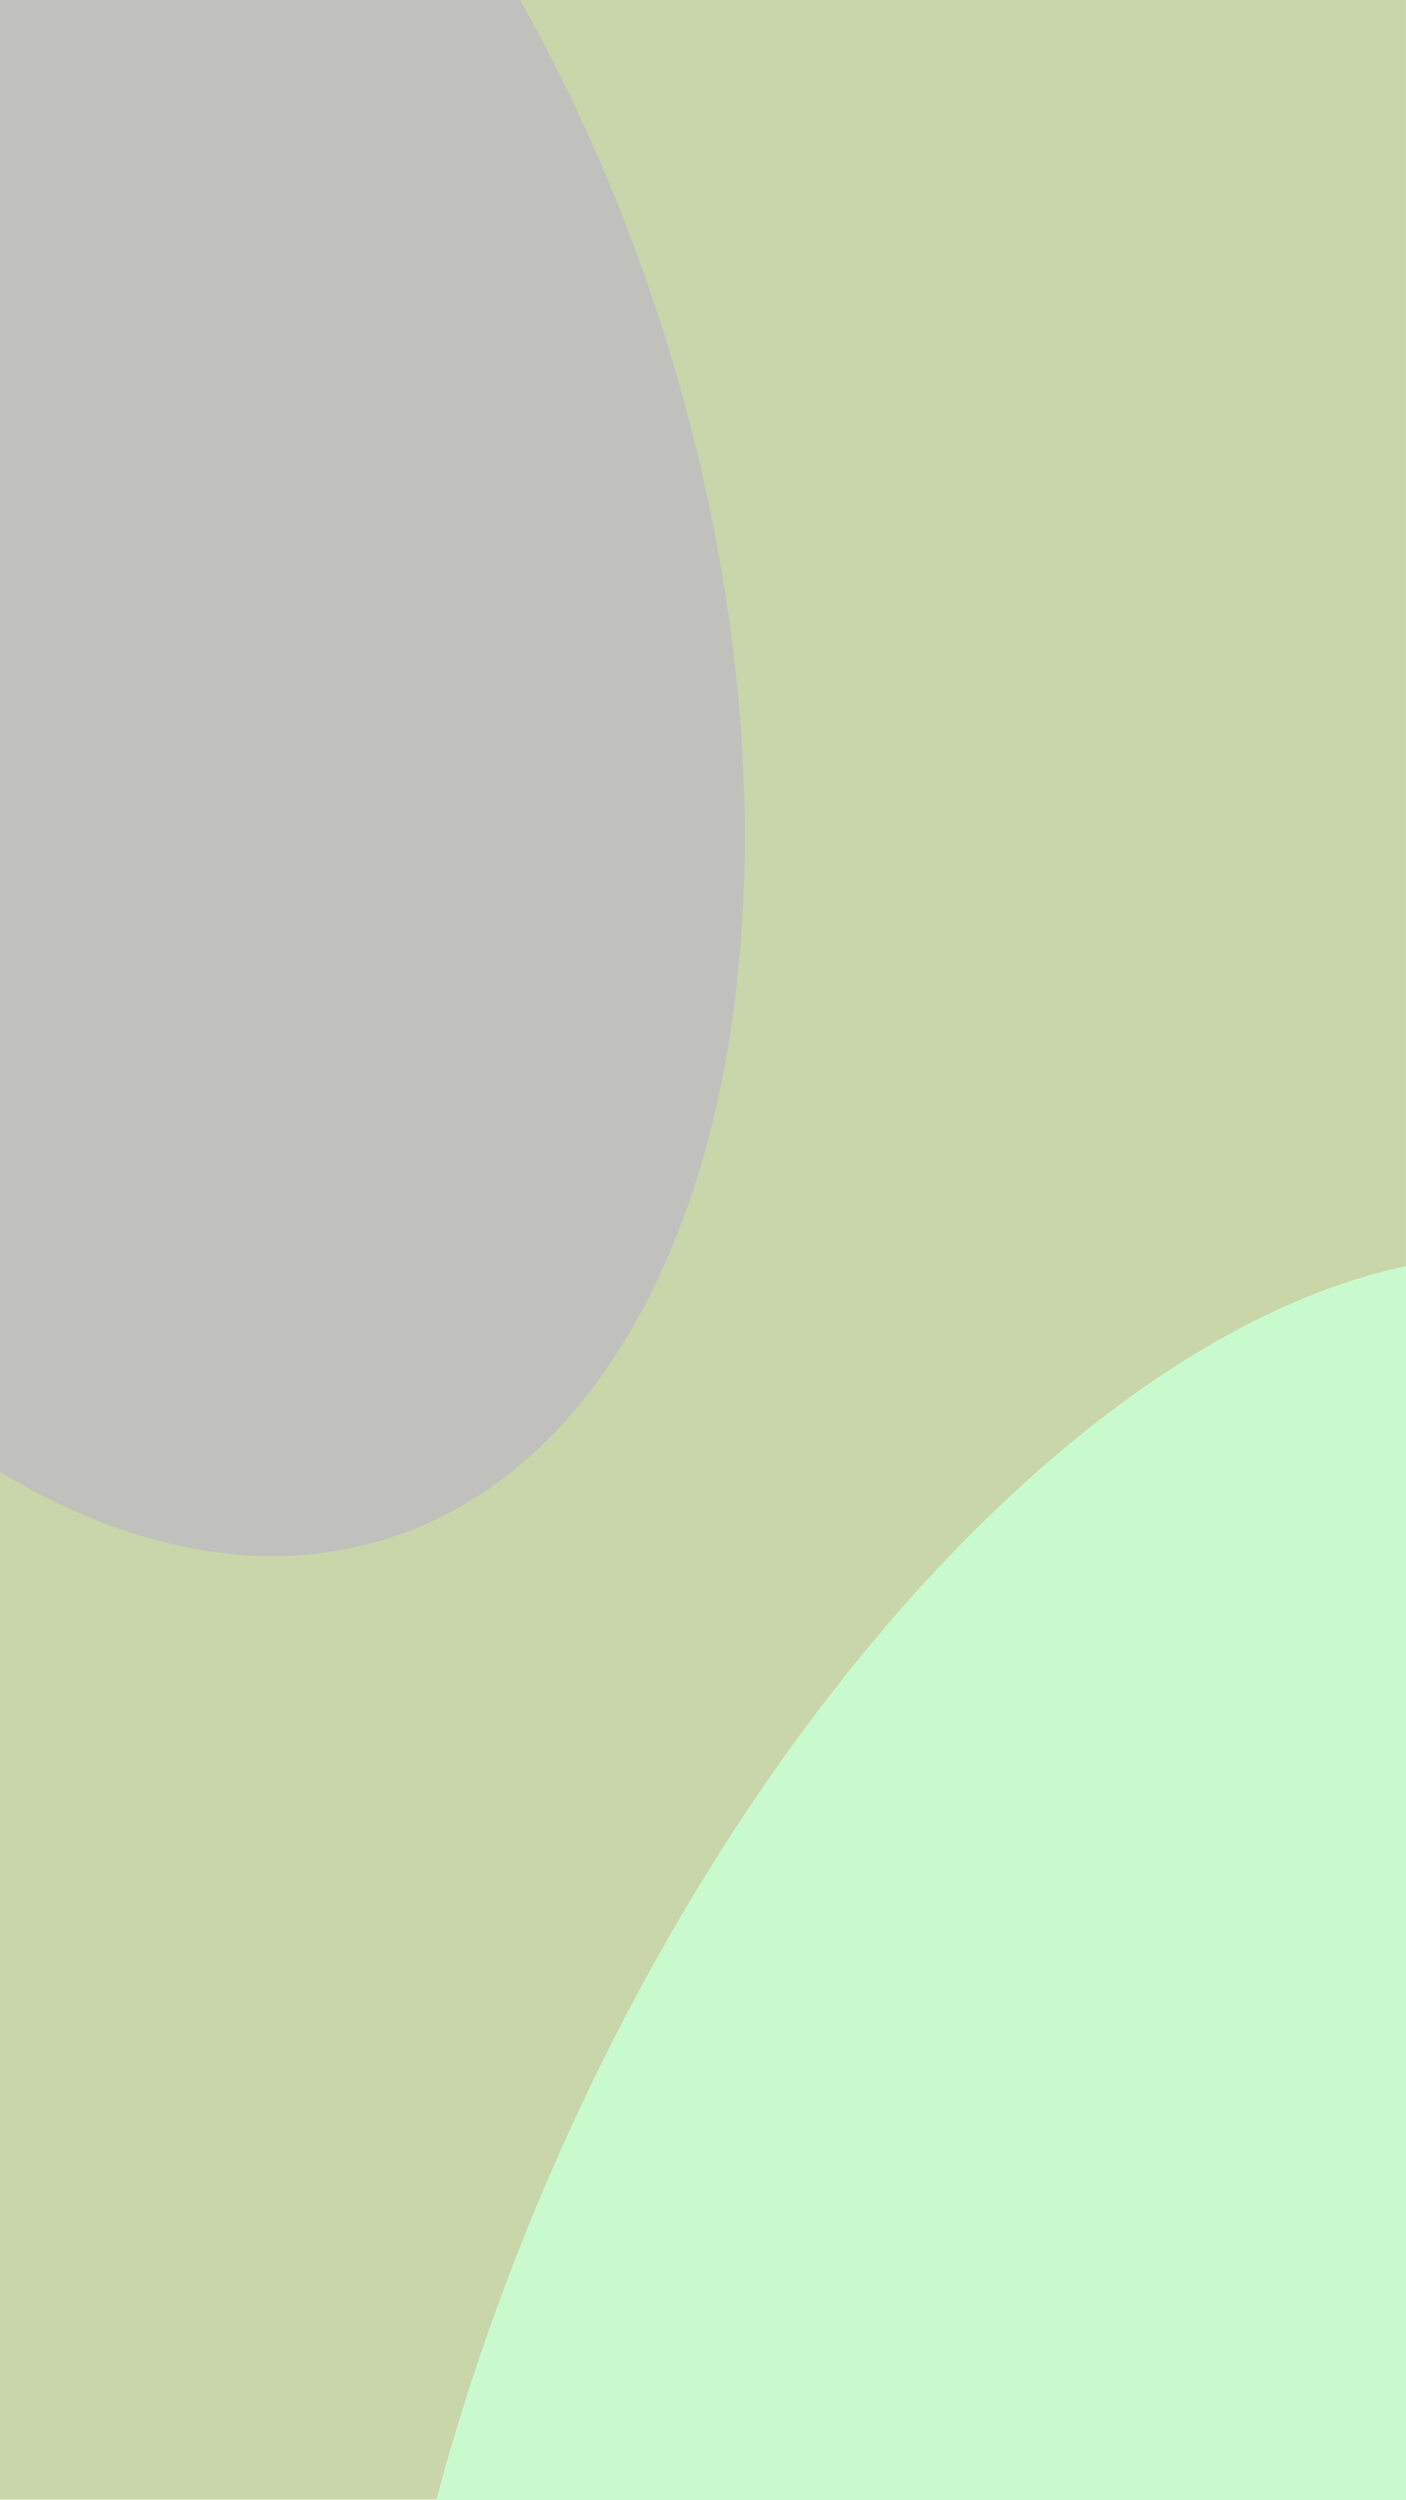 <svg id="ek7YzapEMg41" xmlns="http://www.w3.org/2000/svg" xmlns:xlink="http://www.w3.org/1999/xlink" viewBox="0 0 1080 1920" shape-rendering="geometricPrecision" text-rendering="geometricPrecision" style="background-color:transparent"><defs><filter id="ek7YzapEMg42-filter" x="-150%" width="400%" y="-150%" height="400%"><feGaussianBlur id="ek7YzapEMg42-filter-inner-shadow-0-blur" in="SourceAlpha" stdDeviation="150,150"/><feOffset id="ek7YzapEMg42-filter-inner-shadow-0-offset" dx="0" dy="0" result="tmp"/><feComposite id="ek7YzapEMg42-filter-inner-shadow-0-composite" operator="arithmetic" k2="-1" k3="1" in2="SourceGraphic"/><feColorMatrix id="ek7YzapEMg42-filter-inner-shadow-0-color-matrix" type="matrix" values="0 0 0 0 0 0 0 0 0 0 0 0 0 0 0 0 0 0 1 0"/><feMerge id="ek7YzapEMg42-filter-inner-shadow-0-merge" result="result"><feMergeNode id="ek7YzapEMg42-filter-inner-shadow-0-merge-node-1" in="SourceGraphic"/><feMergeNode id="ek7YzapEMg42-filter-inner-shadow-0-merge-node-2"/></feMerge></filter><filter id="ek7YzapEMg43-filter" x="-150%" width="400%" y="-150%" height="400%"><feGaussianBlur id="ek7YzapEMg43-filter-inner-shadow-0-blur" in="SourceAlpha" stdDeviation="150,150"/><feOffset id="ek7YzapEMg43-filter-inner-shadow-0-offset" dx="0" dy="0" result="tmp"/><feComposite id="ek7YzapEMg43-filter-inner-shadow-0-composite" operator="arithmetic" k2="-1" k3="1" in2="SourceGraphic"/><feColorMatrix id="ek7YzapEMg43-filter-inner-shadow-0-color-matrix" type="matrix" values="0 0 0 0 0 0 0 0 0 0 0 0 0 0 0 0 0 0 1 0"/><feMerge id="ek7YzapEMg43-filter-inner-shadow-0-merge" result="result"><feMergeNode id="ek7YzapEMg43-filter-inner-shadow-0-merge-node-1" in="SourceGraphic"/><feMergeNode id="ek7YzapEMg43-filter-inner-shadow-0-merge-node-2"/></feMerge></filter><filter id="ek7YzapEMg44-filter" x="-150%" width="400%" y="-150%" height="400%"><feGaussianBlur id="ek7YzapEMg44-filter-inner-shadow-0-blur" in="SourceAlpha" stdDeviation="150,150"/><feOffset id="ek7YzapEMg44-filter-inner-shadow-0-offset" dx="0" dy="0" result="tmp"/><feComposite id="ek7YzapEMg44-filter-inner-shadow-0-composite" operator="arithmetic" k2="-1" k3="1" in2="SourceGraphic"/><feColorMatrix id="ek7YzapEMg44-filter-inner-shadow-0-color-matrix" type="matrix" values="0 0 0 0 0 0 0 0 0 0 0 0 0 0 0 0 0 0 1 0"/><feMerge id="ek7YzapEMg44-filter-inner-shadow-0-merge" result="result"><feMergeNode id="ek7YzapEMg44-filter-inner-shadow-0-merge-node-1" in="SourceGraphic"/><feMergeNode id="ek7YzapEMg44-filter-inner-shadow-0-merge-node-2"/></feMerge></filter></defs><rect width="1156.3" height="1993.155" rx="0" ry="0" transform="matrix(.934 0 0 0.963-0-0)" filter="url(#ek7YzapEMg42-filter)" fill="#c8d6aa" stroke-width="0"/><ellipse rx="366.097" ry="739.101" transform="matrix(1.256-.398 0.336 1.058 49.491 399.528)" filter="url(#ek7YzapEMg43-filter)" fill="#c0c0bd" stroke-width="260"/><path d="M1259.852,987.121c248.175,109.348,277.699,587.596,65.942,1068.198s-584.605,781.562-832.781,672.214-277.699-587.596-65.942-1068.198s584.605-781.562,832.781-672.214Z" transform="translate(0 0)" filter="url(#ek7YzapEMg44-filter)" fill="#c9facd" stroke-width="260"/></svg>
